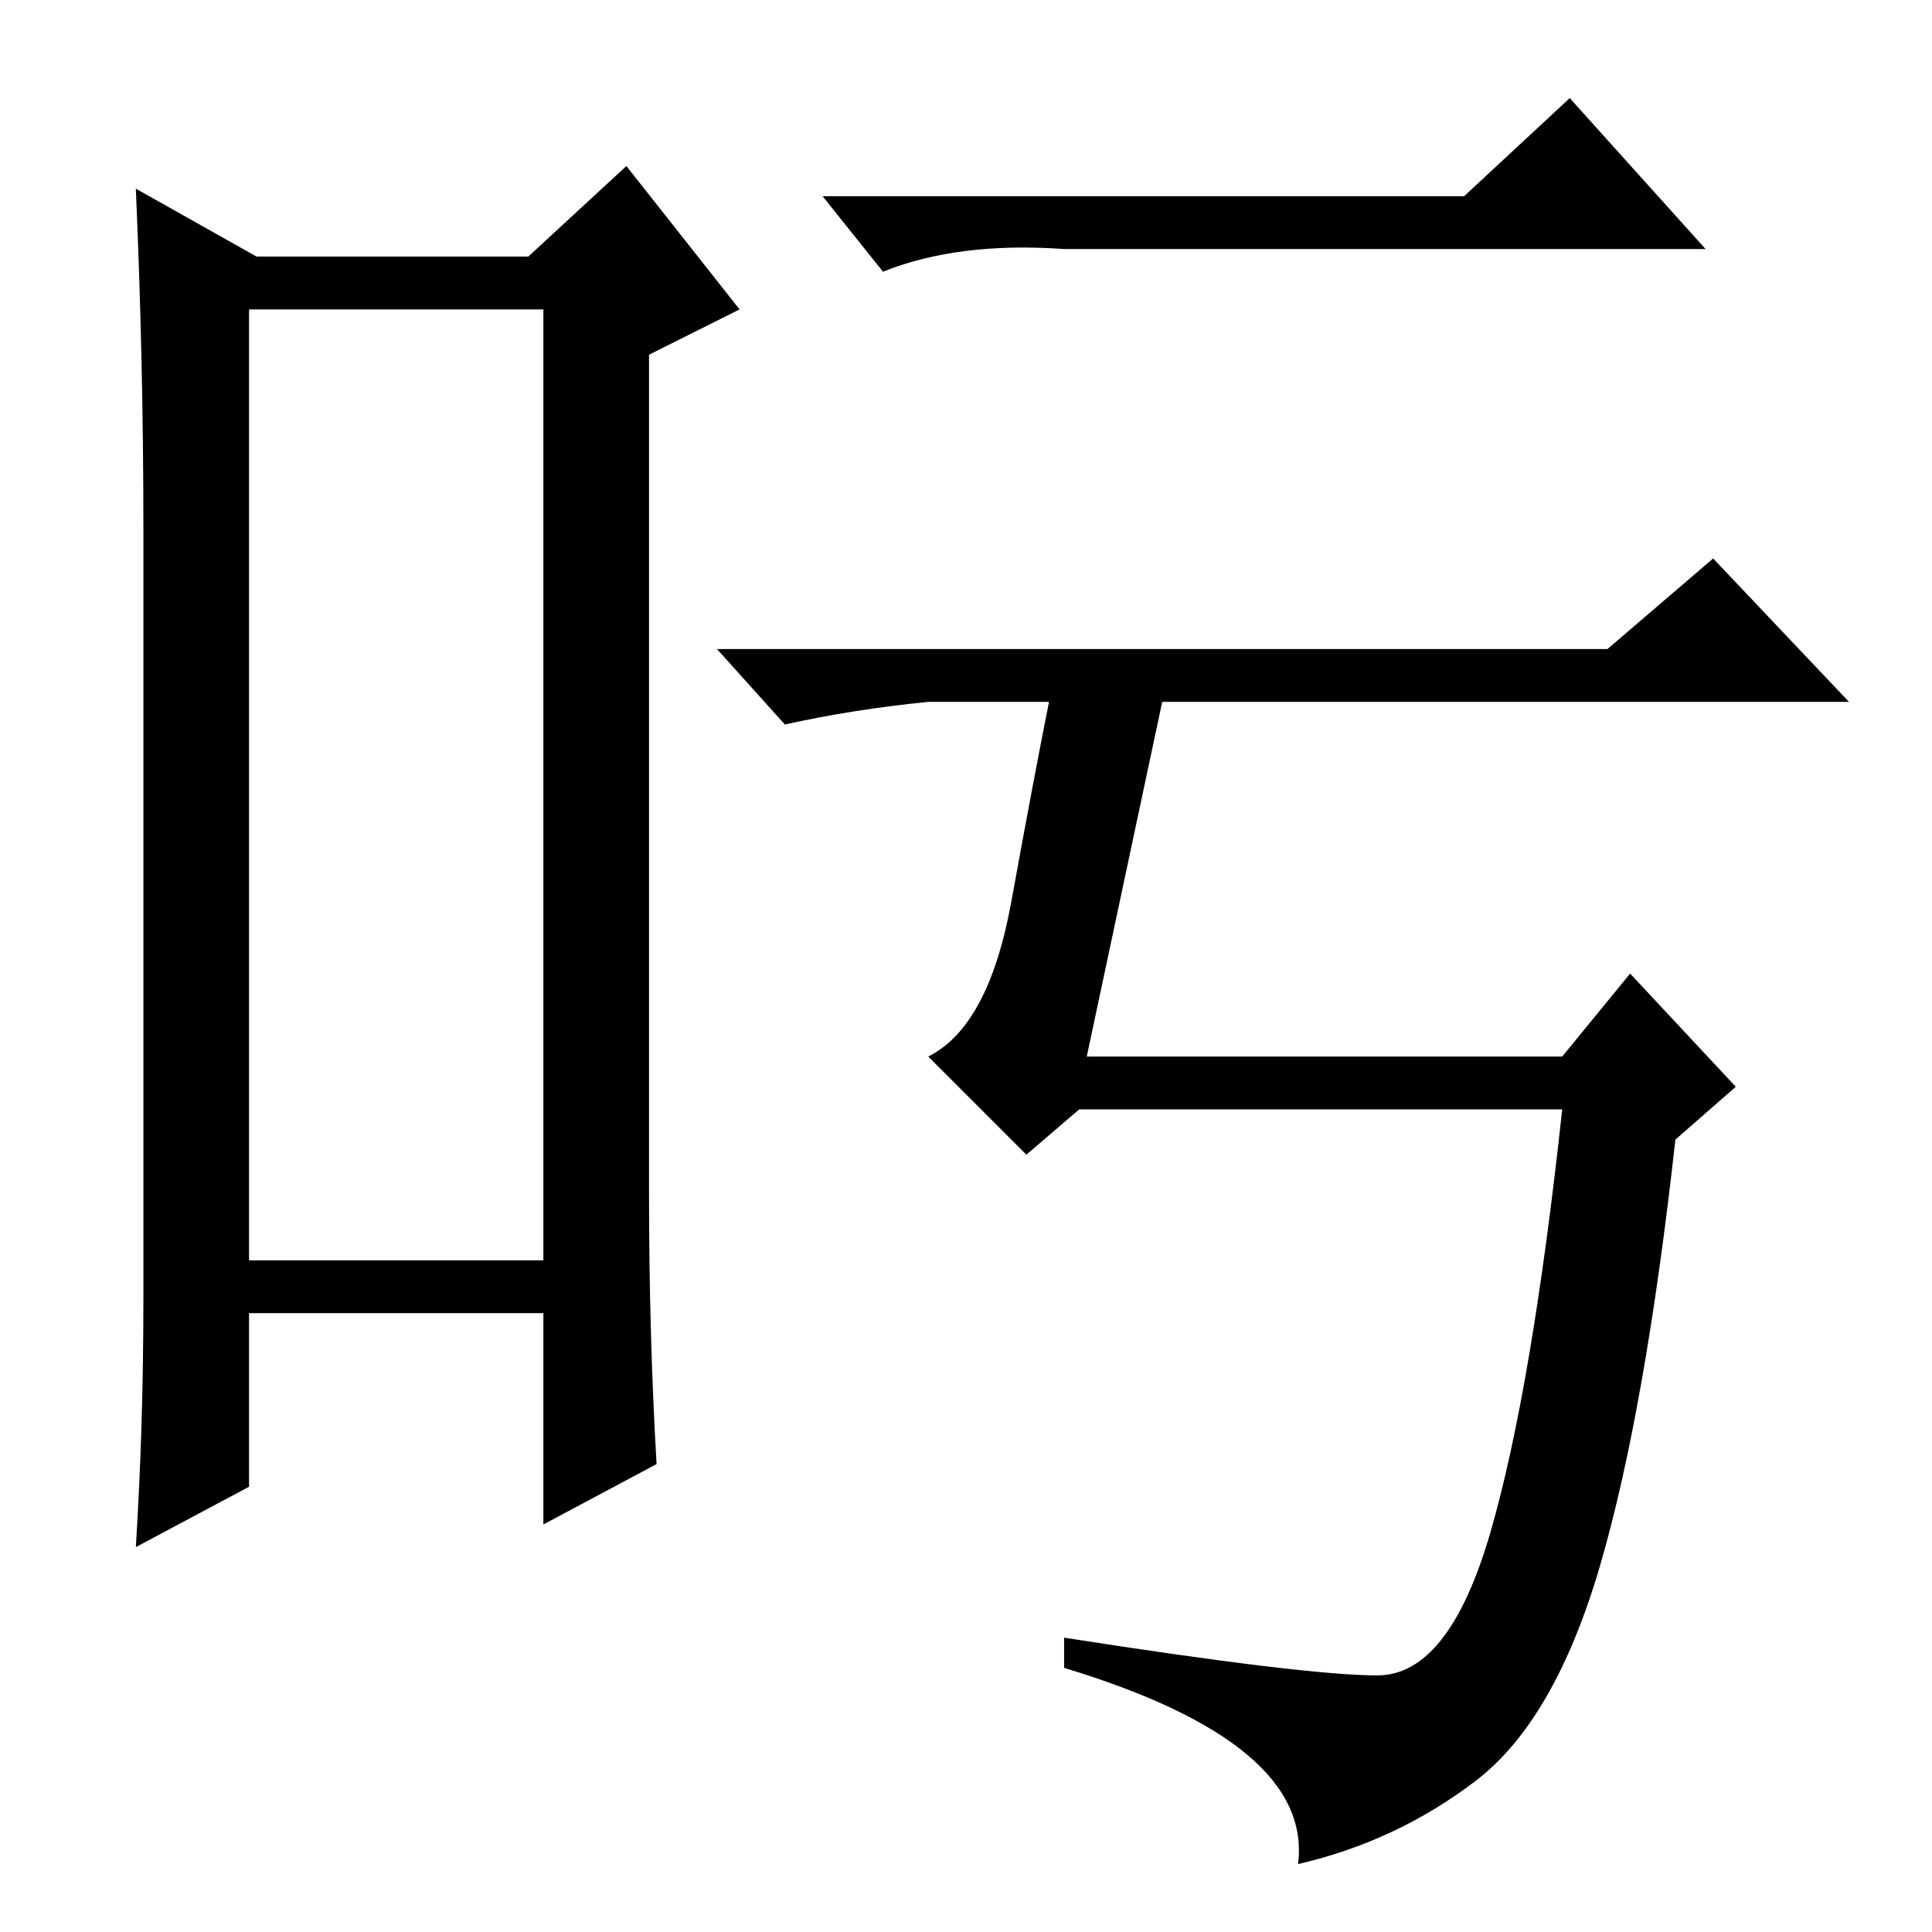<?xml version="1.0" standalone="no"?>
<!DOCTYPE svg PUBLIC "-//W3C//DTD SVG 1.1//EN" "http://www.w3.org/Graphics/SVG/1.1/DTD/svg11.dtd" >
<svg xmlns="http://www.w3.org/2000/svg" xmlns:xlink="http://www.w3.org/1999/xlink" version="1.1" viewBox="0 -36 256 256">
  <g transform="matrix(1 0 0 -1 0 220)">
   <path fill="currentColor"
d="M194 230l14 13l18 -20h-85q-14 1 -24 -3l-8 10h85zM144 116h63l9 11l14 -15l-8 -7q-4 -36 -10 -56.5t-16.5 -28.5t-23.5 -11q2 16 -31 26v4q32 -5 41.5 -5t15 19t9.5 56h-64l-7 -6l-13 13q8 4 11 20.5t5 26.5h-16q-10 -1 -19 -3l-9 10h118l14 12l18 -19h-91zM33 215v-126
h39v126h-39zM19 84v102q0 22 -1 45l16 -9h36l13 12l15 -19l-12 -6v-111q0 -19 1 -36l-15 -8v28h-39v-23l-15 -8q1 16 1 33z" />
  </g>

</svg>
